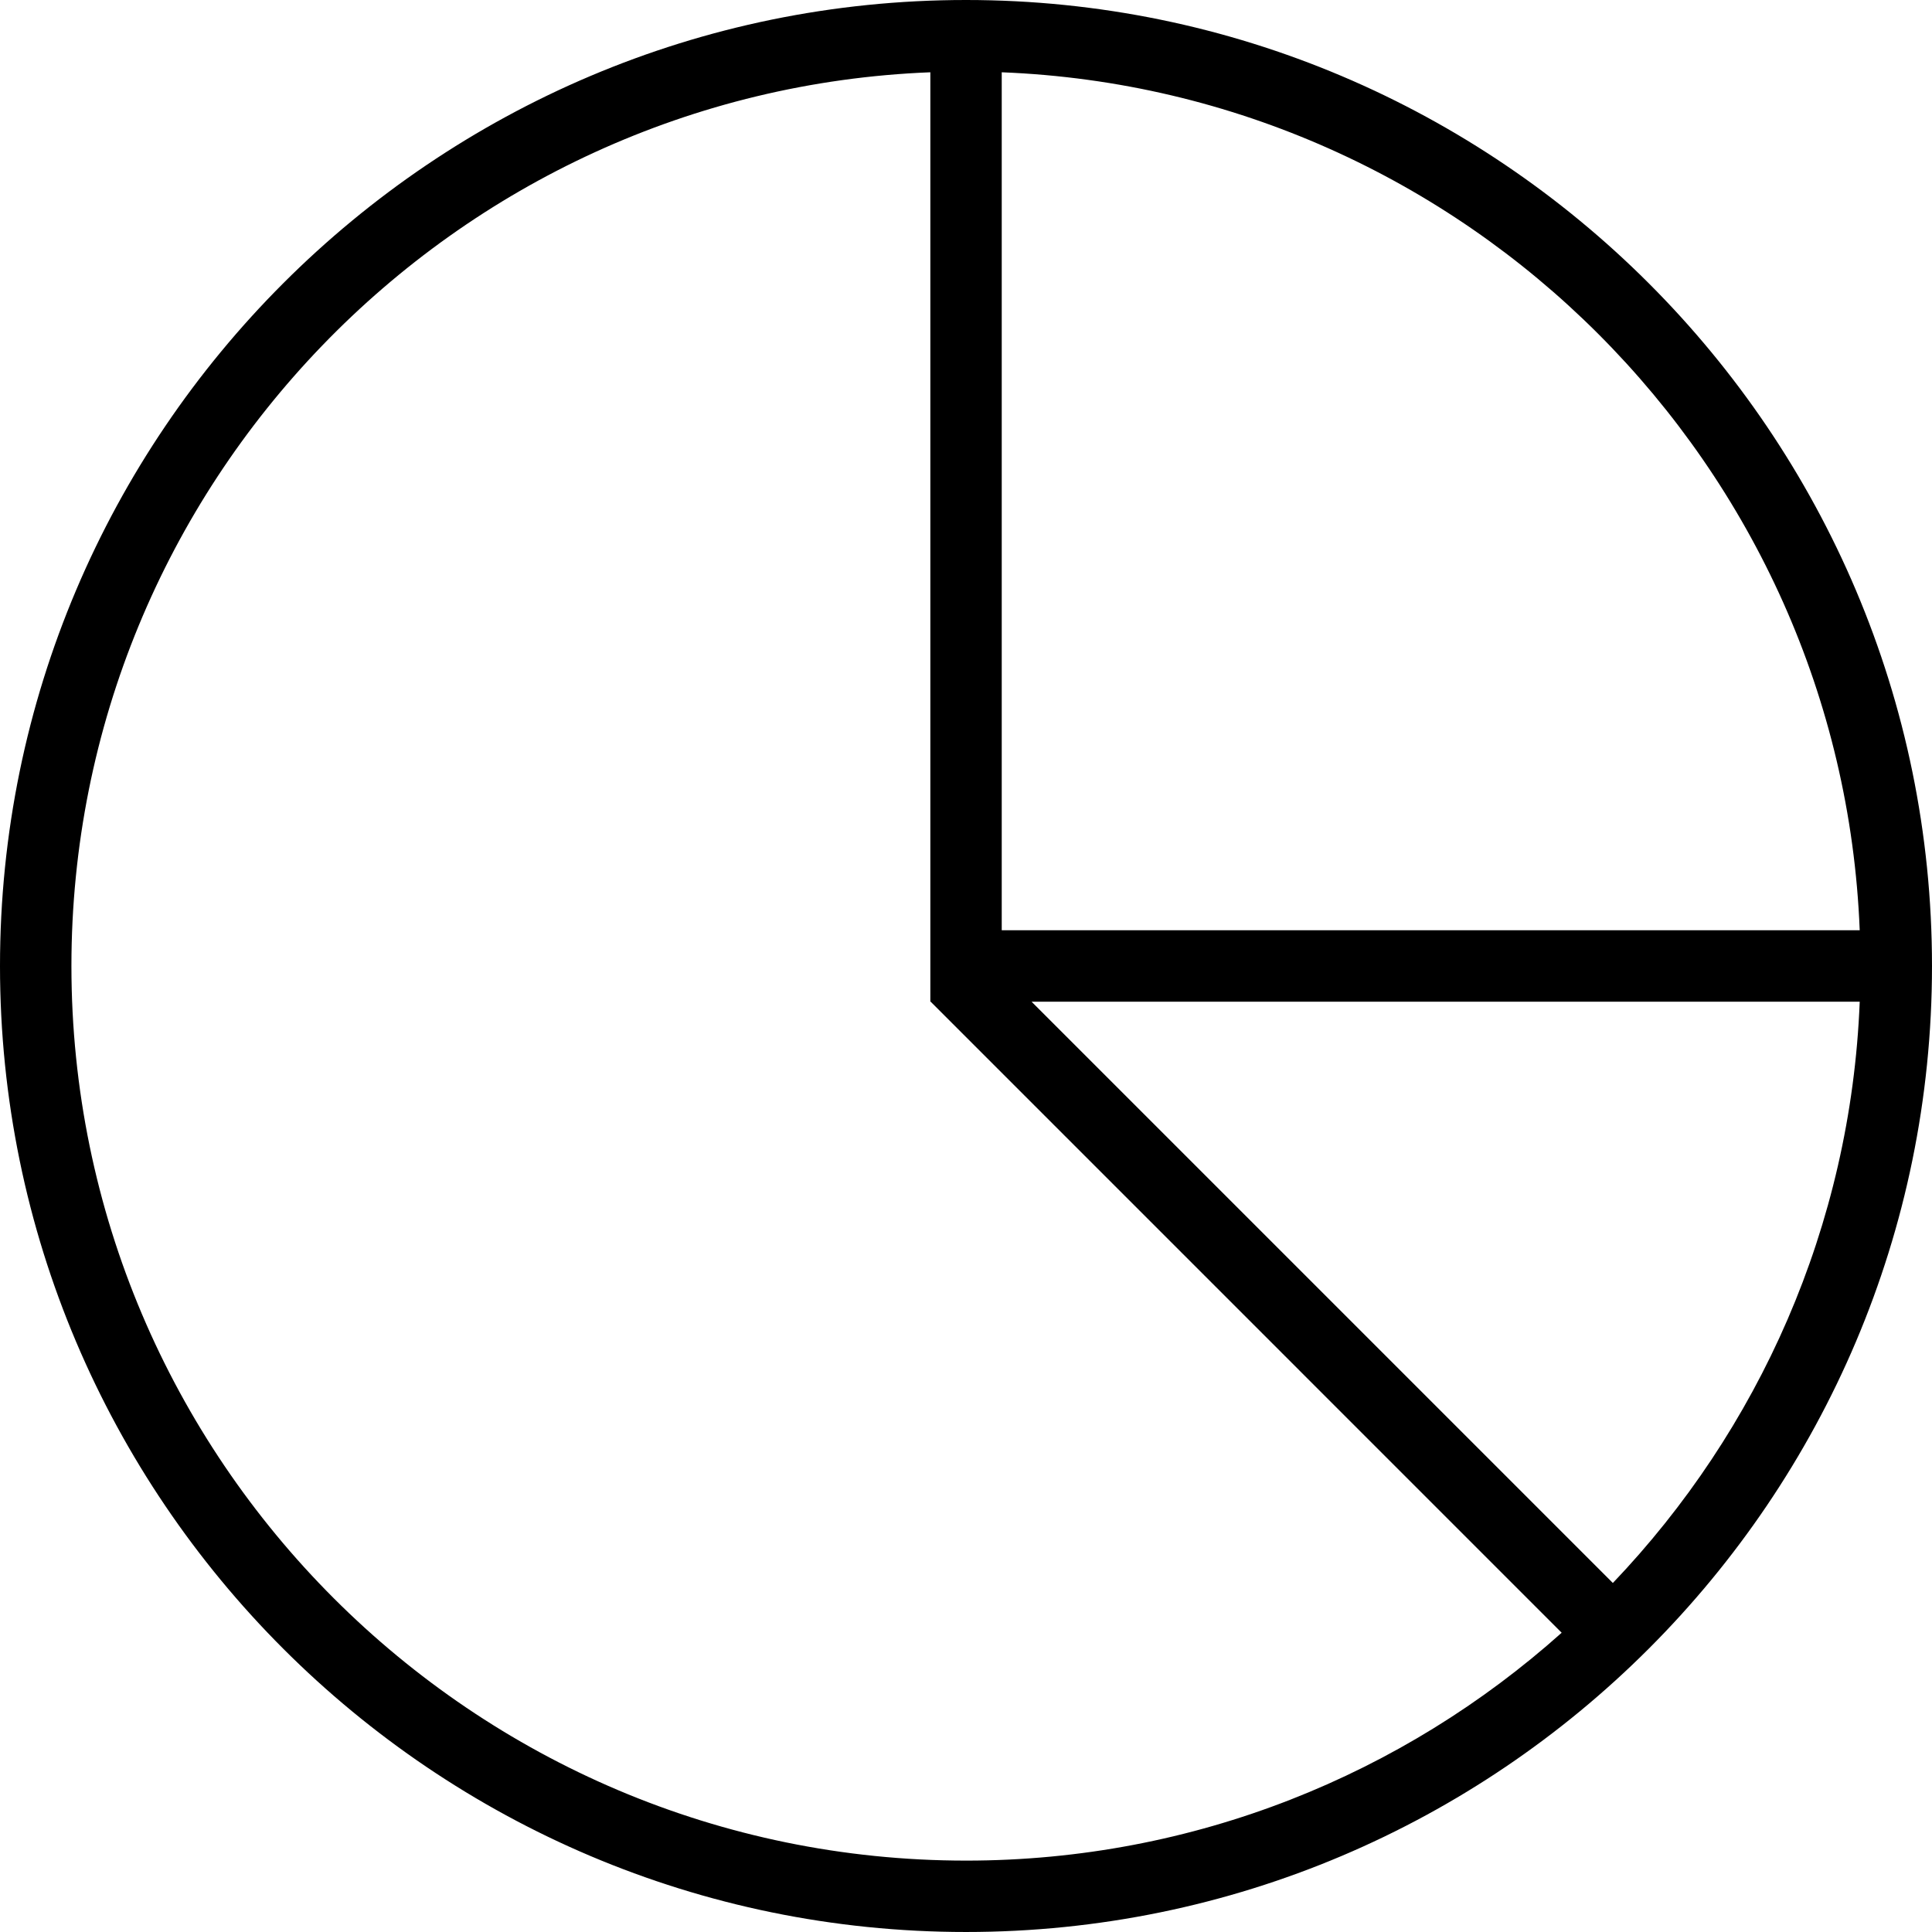 <?xml version="1.0" encoding="iso-8859-1"?>
<!-- Generator: Adobe Illustrator 19.1.0, SVG Export Plug-In . SVG Version: 6.00 Build 0)  -->
<svg version="1.1" id="Capa_1" xmlns="http://www.w3.org/2000/svg" xmlns:xlink="http://www.w3.org/1999/xlink" x="0px" y="0px"
	 viewBox="0 0 347.859 347.859" style="enable-background:new 0 0 347.859 347.859;" xml:space="preserve">
<g>
	<path d="M173.929,0C78.028,0,0,78.022,0,173.929s78.028,173.929,173.929,173.929s173.929-78.028,173.929-173.929
		S269.837,0,173.929,0z M334.844,167.496H180.363V13.014C264.066,16.324,331.535,83.787,334.844,167.496z M12.86,173.923
		c0-86.659,68.806-157.522,154.649-160.909v154.482v5.424v7.436h0.058l113.614,113.62c-28.509,25.489-66.087,41.029-107.245,41.029
		C85.117,334.999,12.86,262.735,12.86,173.923z M290.397,285.017L185.736,180.356h149.109
		C333.244,220.852,316.618,257.536,290.397,285.017z"/>
</g>
<g>
</g>
<g>
</g>
<g>
</g>
<g>
</g>
<g>
</g>
<g>
</g>
<g>
</g>
<g>
</g>
<g>
</g>
<g>
</g>
<g>
</g>
<g>
</g>
<g>
</g>
<g>
</g>
<g>
</g>
</svg>
